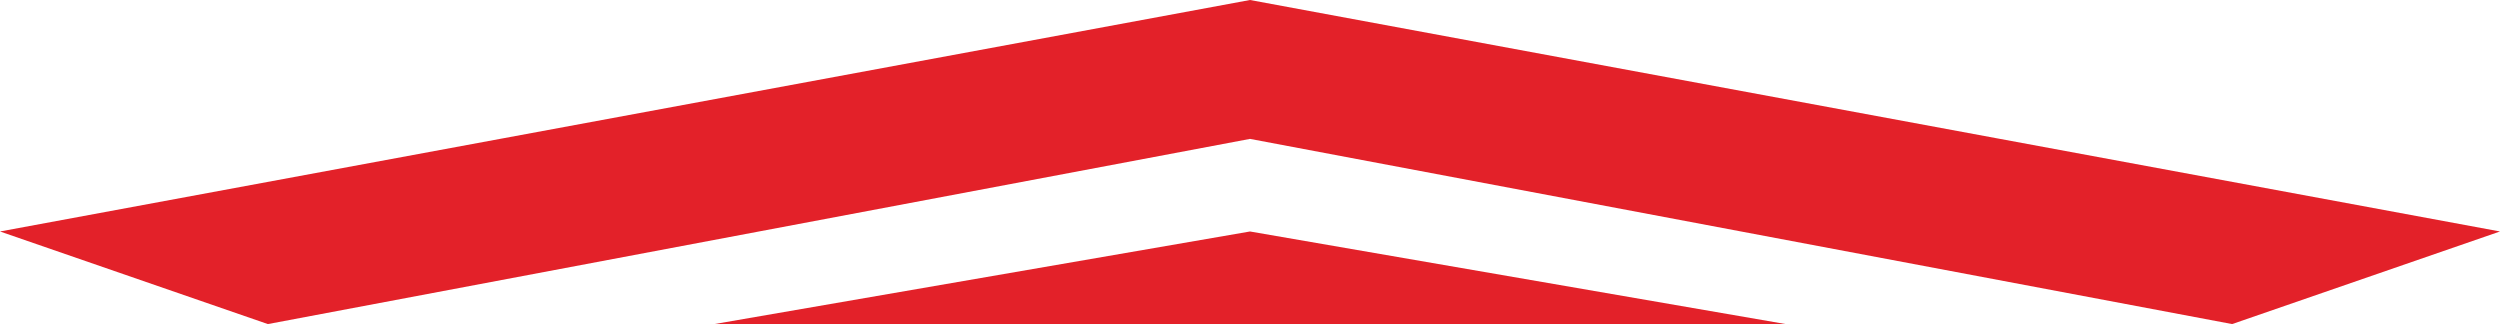 <svg xmlns="http://www.w3.org/2000/svg" width="54" height="7" fill="none" viewBox="0 0 54 7">
  <path fill="#E32129" d="m0 5 27-5 27 5-5.786 2L27 3 5.786 7 0 5Z"/>
  <path fill="#E32129" d="M15.429 7 27 5l11.572 2H15.429Z"/>
</svg>
